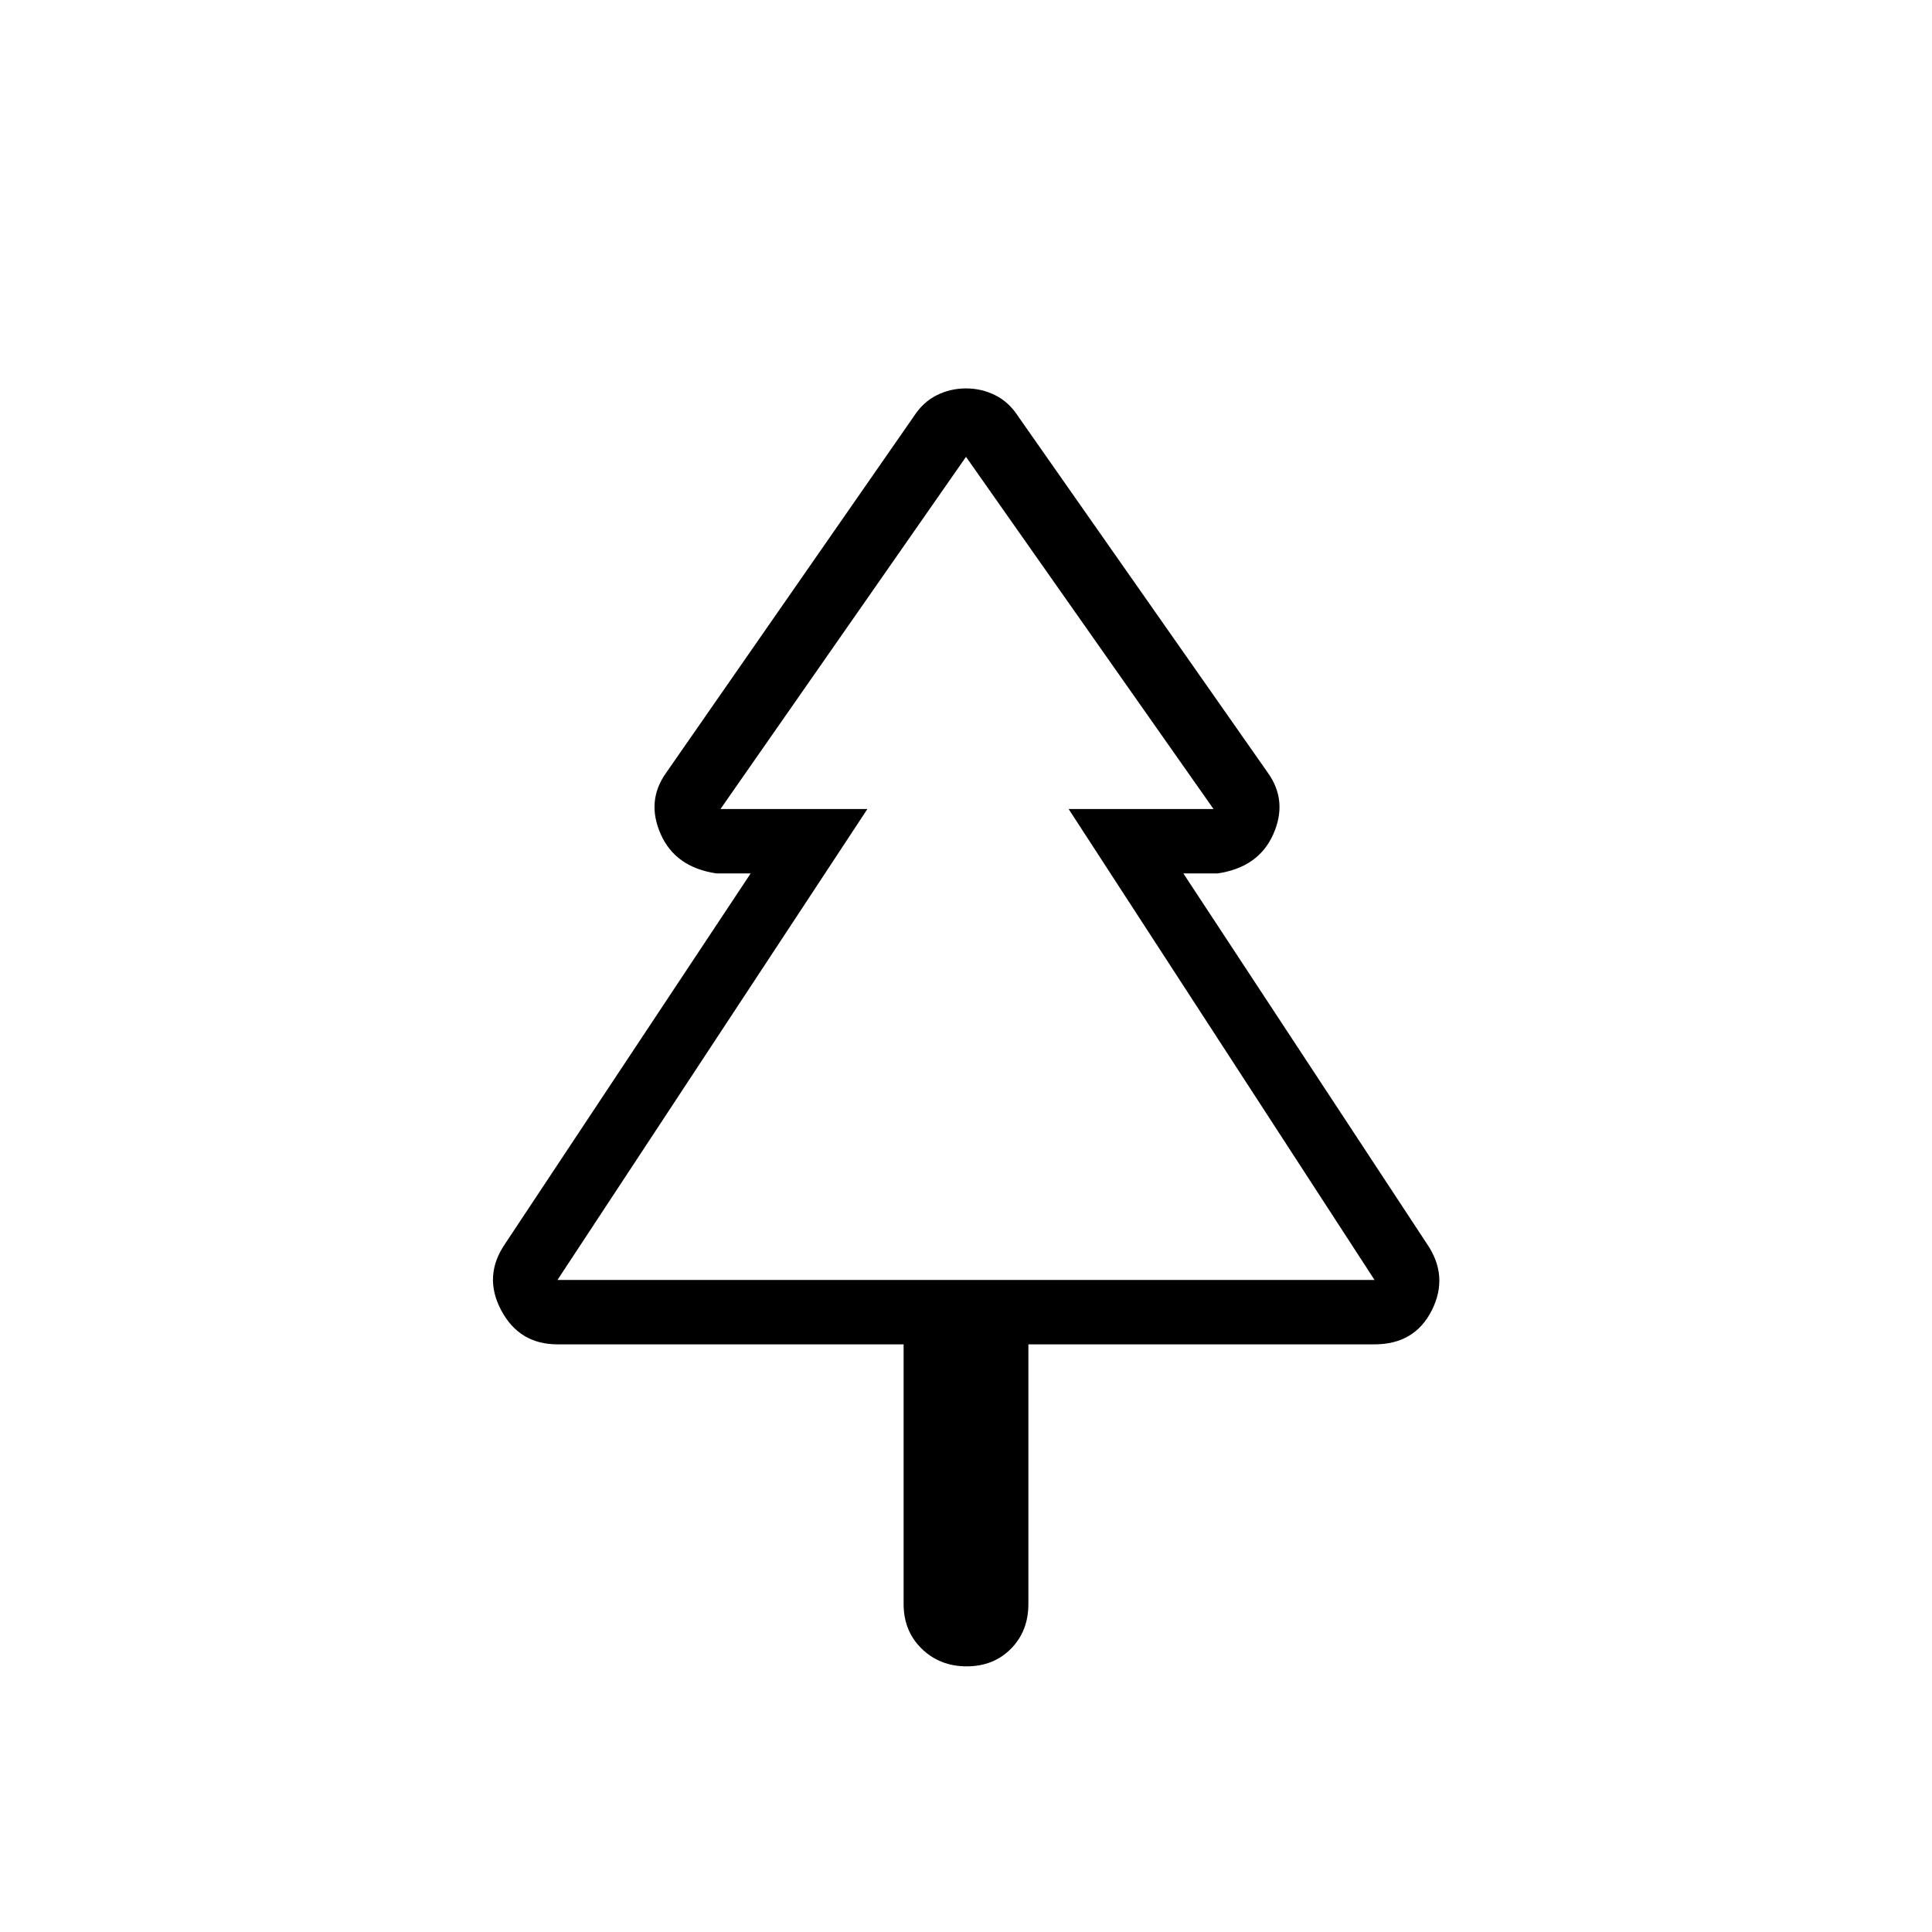 <svg xmlns="http://www.w3.org/2000/svg" height="20" viewBox="0 -960 960 960" width="20"><path d="M480.345-132Q467-132 458-140.756q-9-8.757-9-22.244v-129H277q-19 0-28-17t2-33l122-184h-17q-20.383-3-27.691-19.5Q321-562 331-576l123-177q4.545-7.118 11.364-10.559Q472.182-767 480-767t14.636 3.441Q501.455-760.118 506-753l124 177q10 14 2.692 30.5Q625.383-529 605-526h-17l121 184q11 16 2.5 33T683-292H511v129q0 13.487-8.655 22.244-8.654 8.756-22 8.756ZM277-324h155-73 243-73 155-407Zm0 0h406L531-558h72L480-733 358-558h73L277-324Z"/></svg>